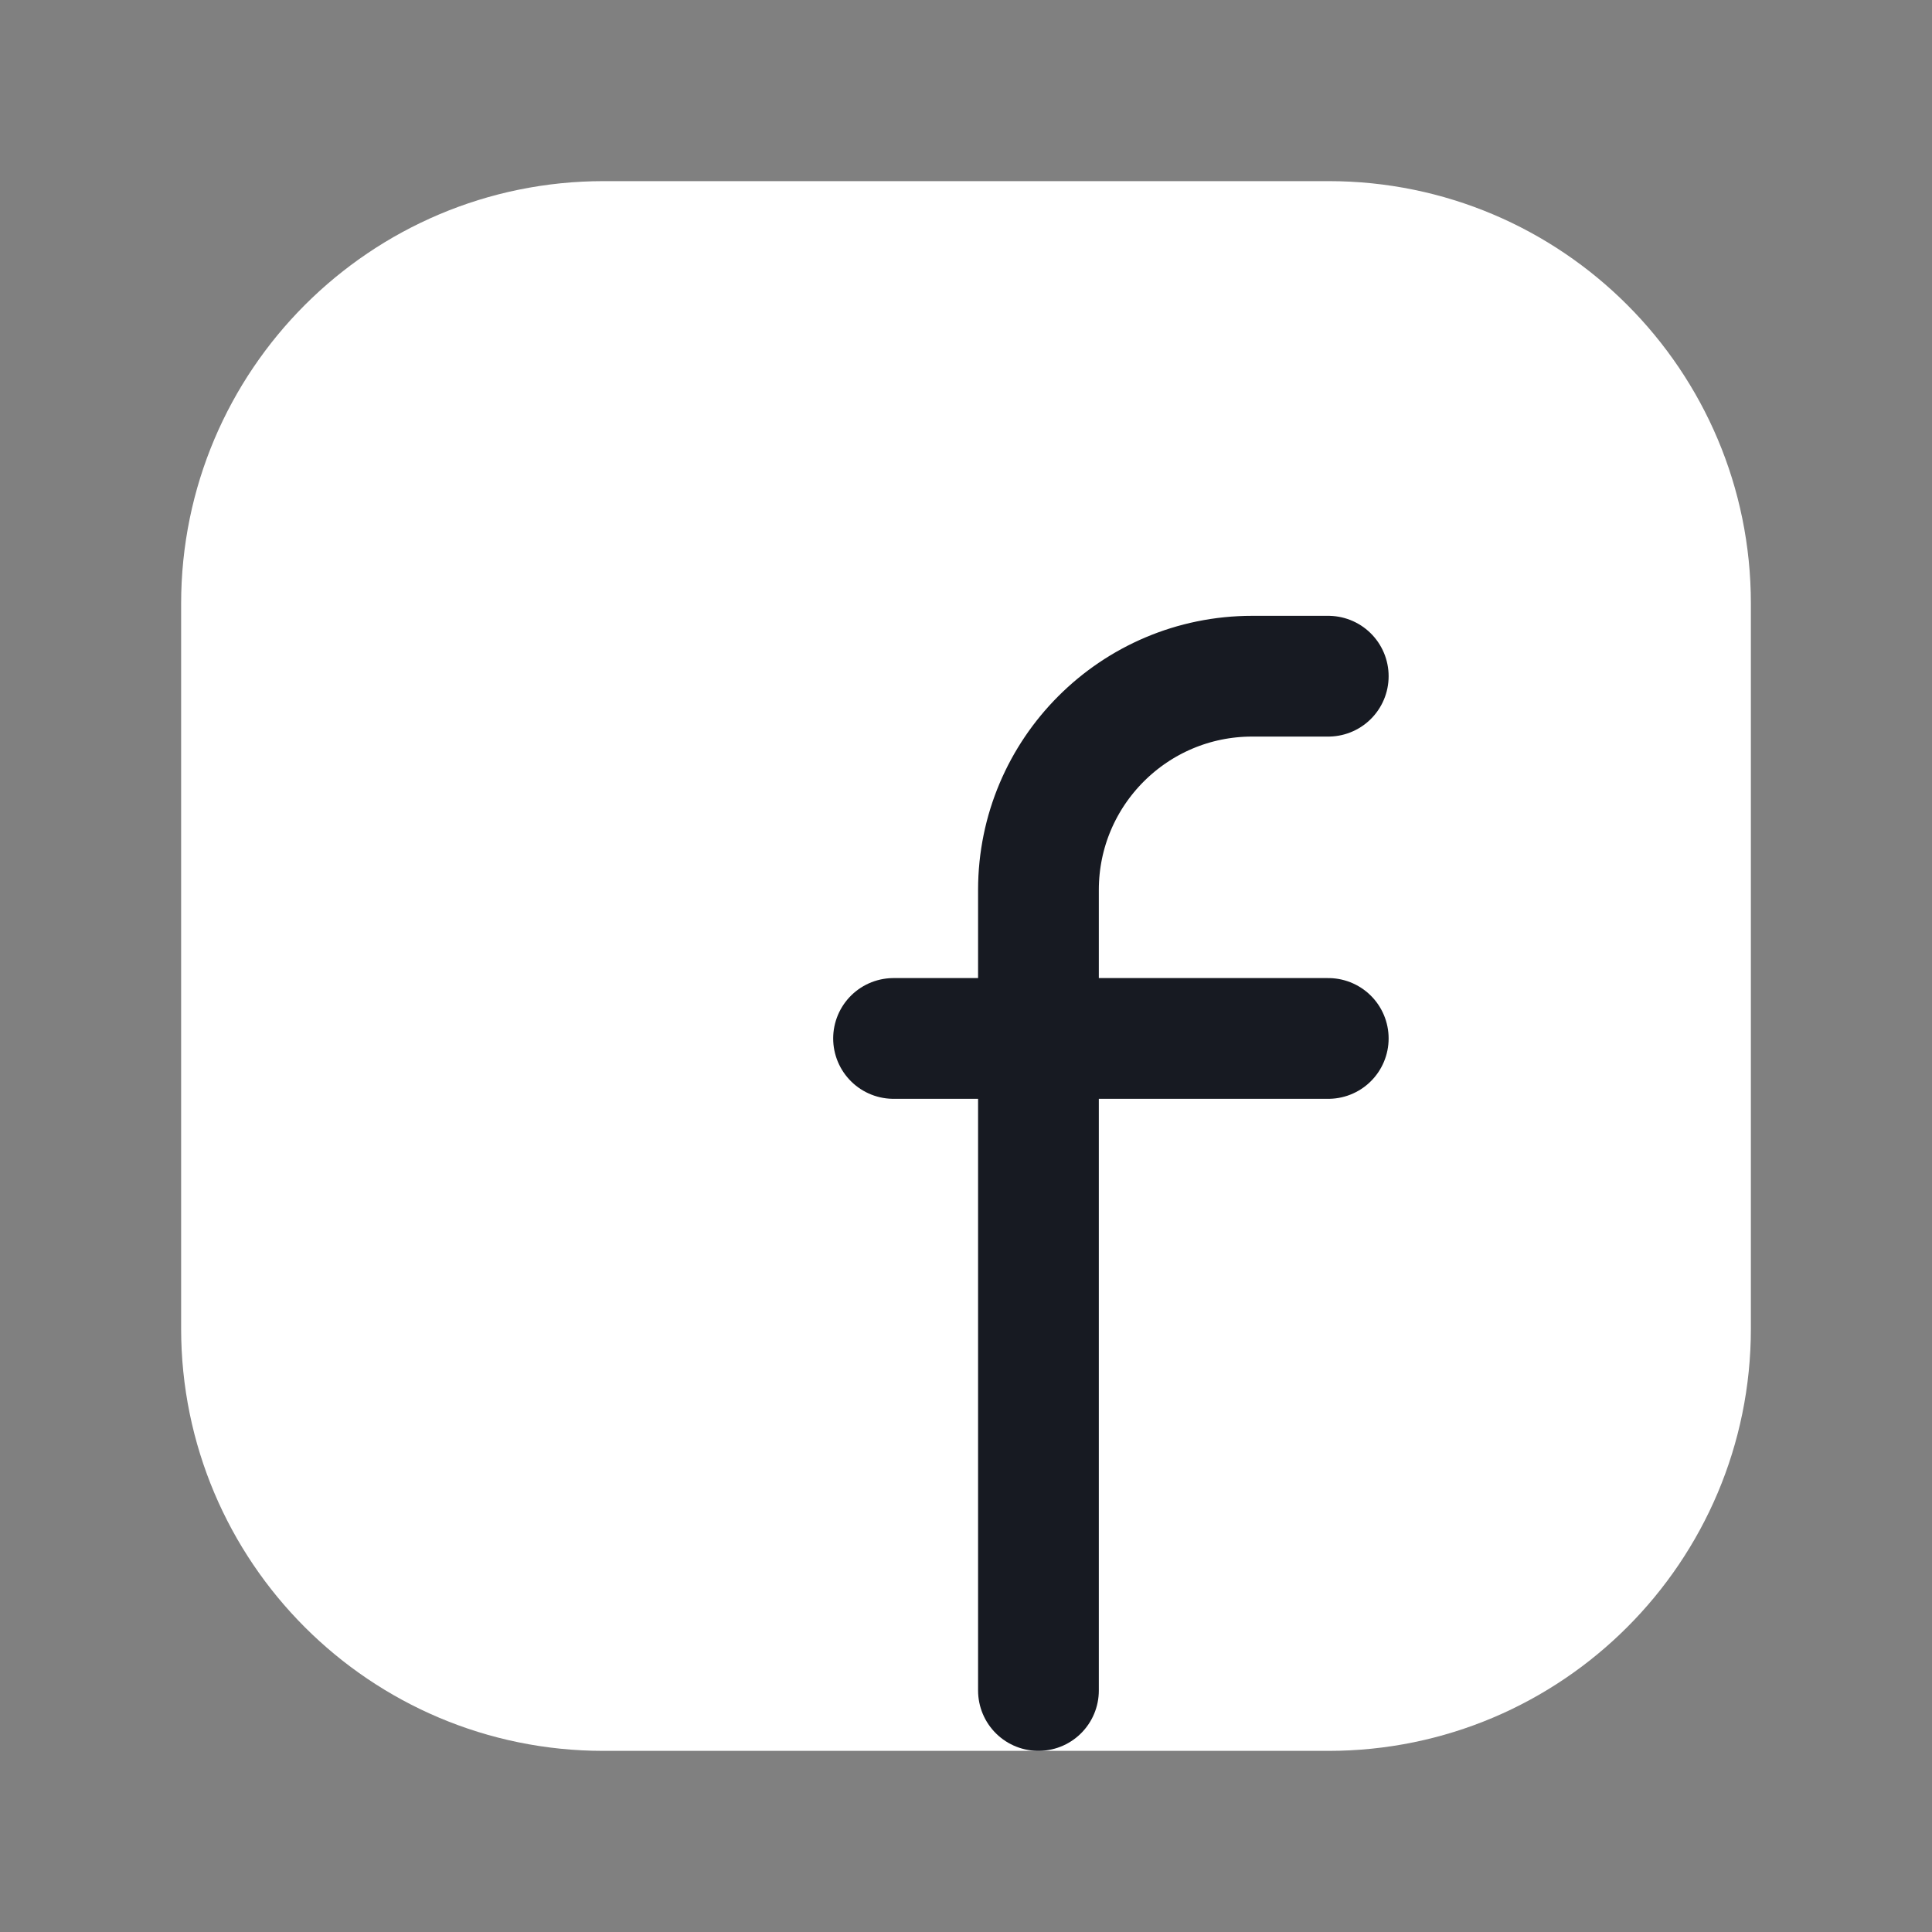 <svg width="32" height="32" viewBox="0 0 32 32" fill="none" xmlns="http://www.w3.org/2000/svg">
<rect x="0" y="0" width="32" height="32" fill="#808080" stroke="none"/>
<path fill-rule="evenodd" clip-rule="evenodd" d="M10 4H22.005C25.316 4 28 6.684 28 9.995V22.007C28 25.316 25.316 28 22.005 28H9.995C6.684 28 4 25.316 4 22.005V10C4 6.687 6.687 4 10 4V4Z" fill="white" stroke="white" stroke-width="2" stroke-linecap="round" stroke-linejoin="round"/>
<path d="M14.8 17.2H22" stroke="#171A22" stroke-width="2" stroke-linecap="round" stroke-linejoin="round"/>
<path d="M22 11.2H20.74C18.785 11.2 17.2 12.786 17.2 14.74V16V28" stroke="#171A22" stroke-width="2" stroke-linecap="round" stroke-linejoin="round"/>
</svg>
